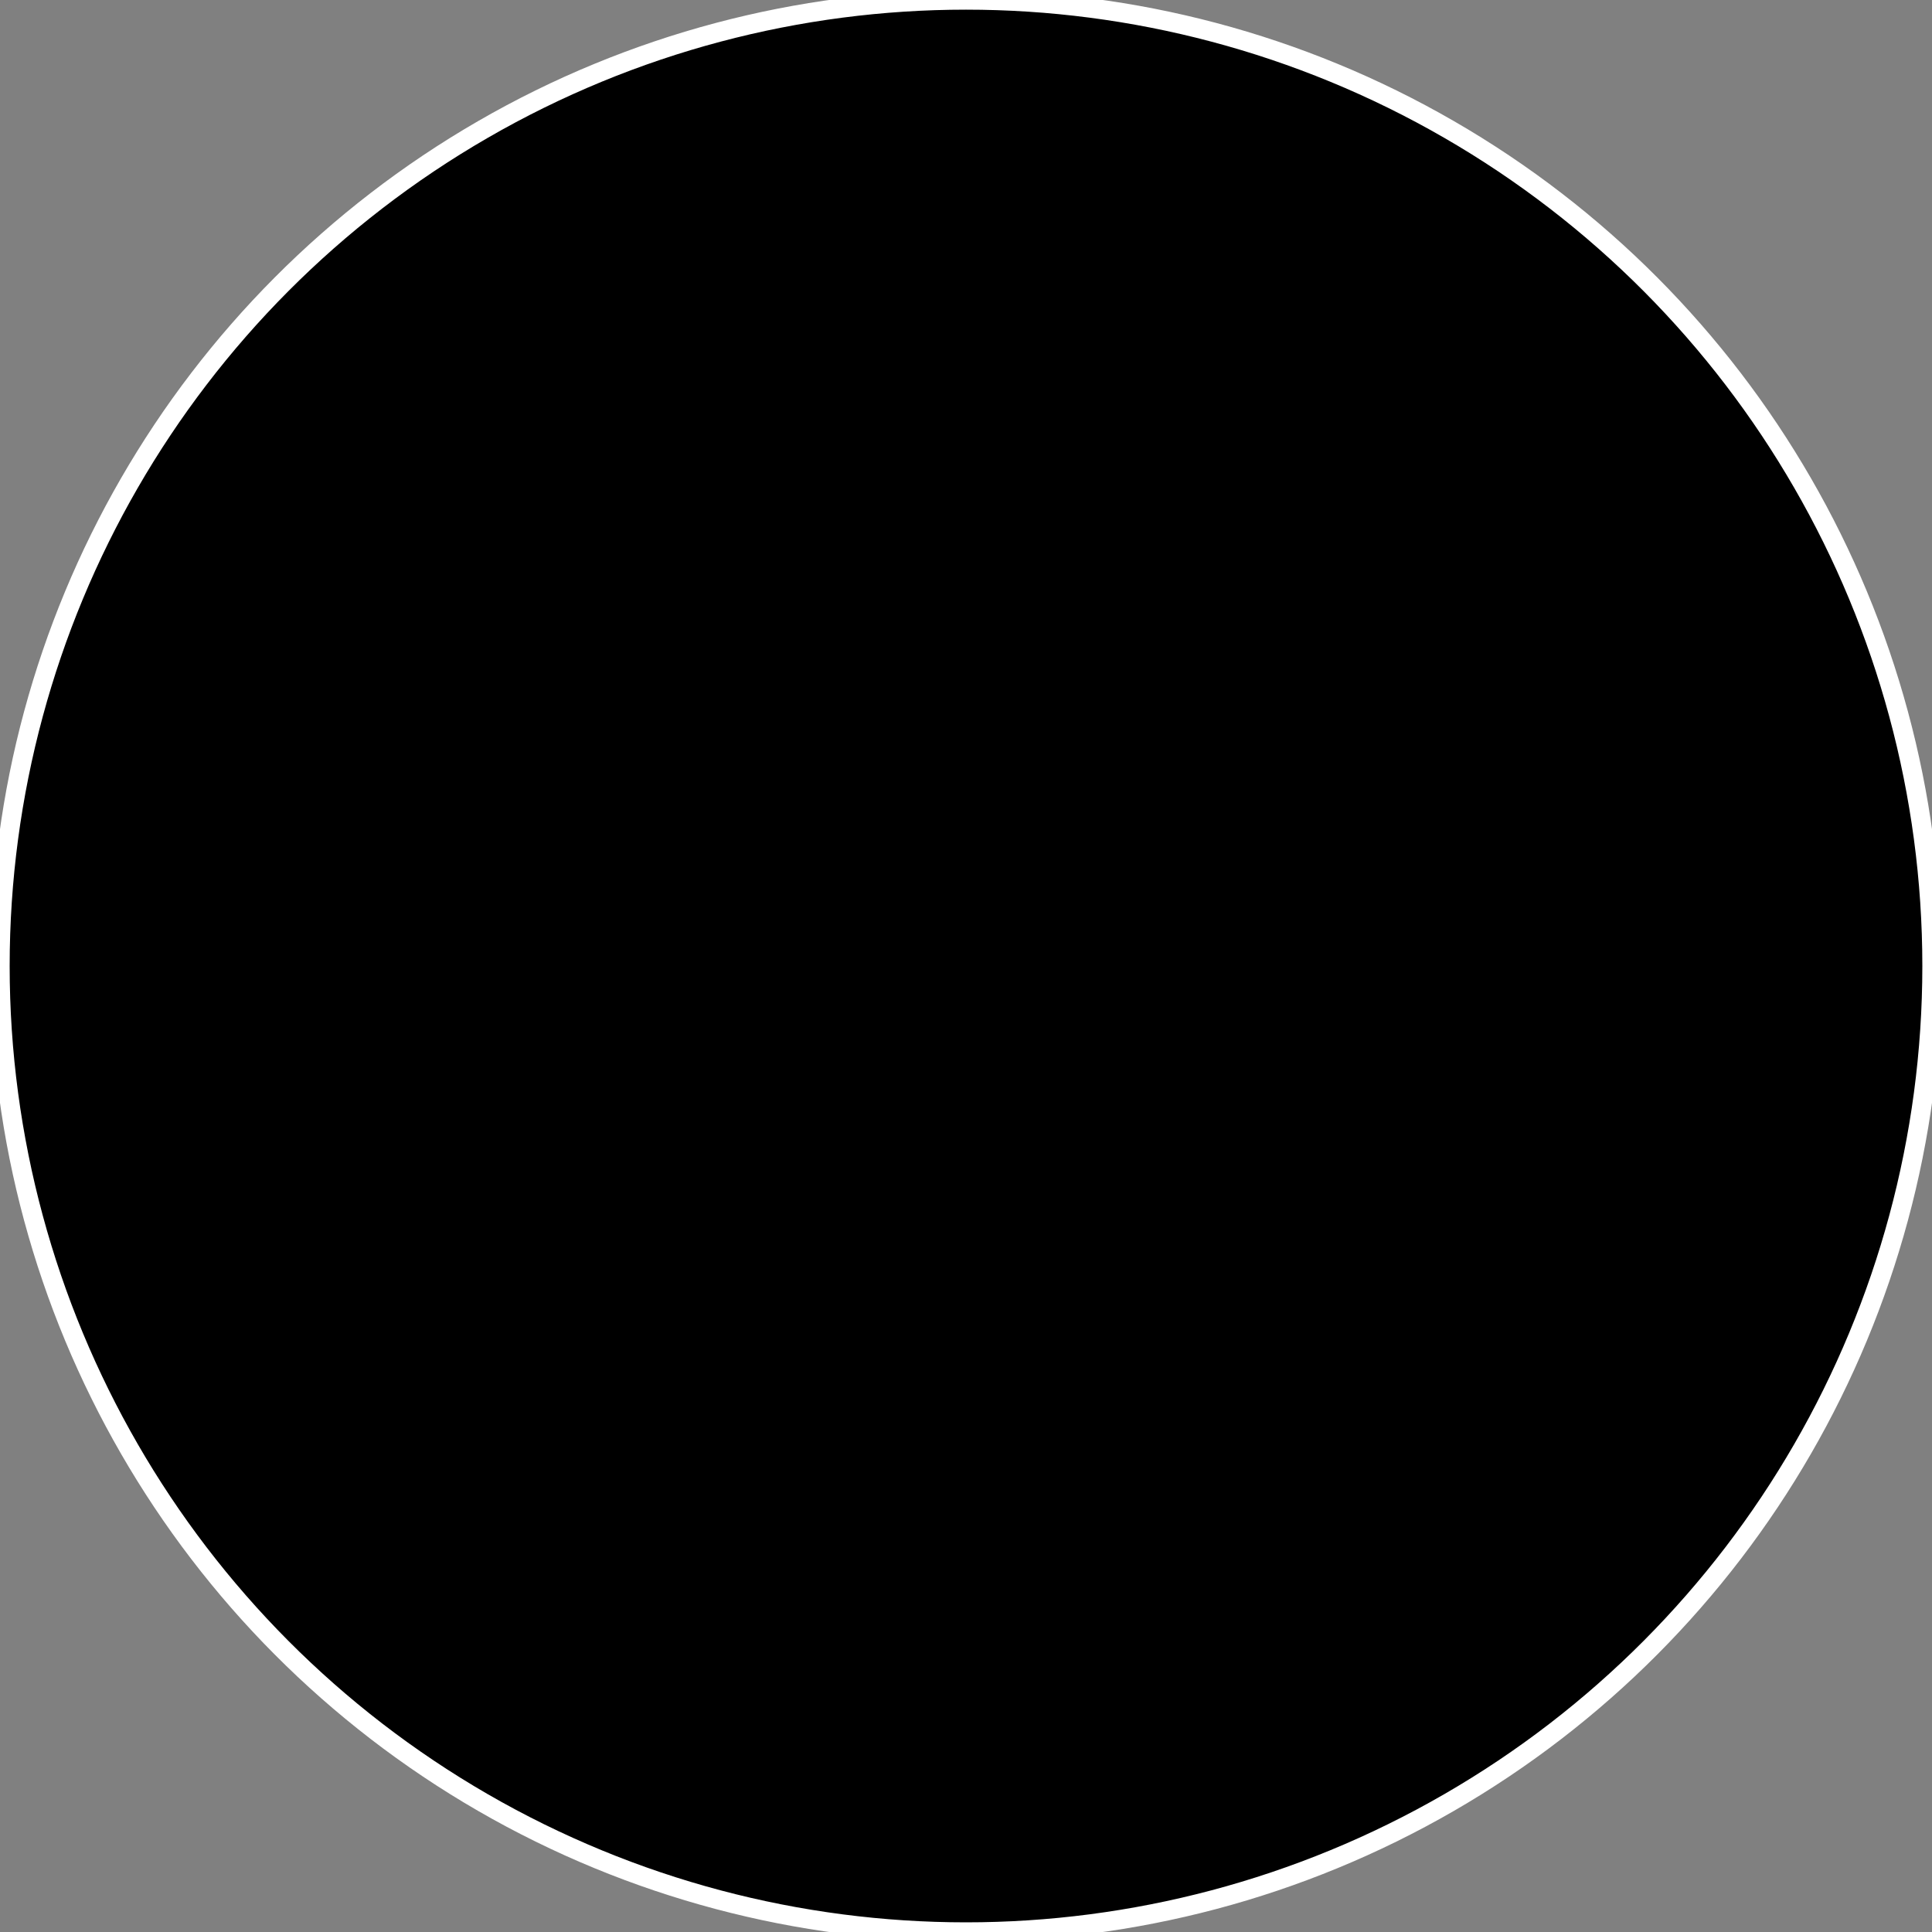 <svg id="loading-svg" width="250" height="250" viewBox="0 0 100 100" xmlns="http://www.w3.org/2000/svg">

  <rect x="0" y="0" width="100" height="100" fill="#808080" stroke="none"/>

  <path id="loading-line-1" d="M25,50 a1,1 0 0,0 50,0" stroke-width="2px" fill="none" stroke="black">
  <animateTransform
            attributeName="transform"
            type="rotate"
            from="0 50 50"
            to="360 50 50"
            dur="1s"
            repeatCount="indefinite"/>
  </path>

  <path id="loading-line-2" d="M25,50 a1,1 0 0,0 50,0" stroke-width="3px" fill="none" stroke="white">
  <animateTransform
            attributeName="transform"
            type="rotate"
            from="360 50 50"
            to="0 50 50"
            dur="1s"
            repeatCount="indefinite"/>
  </path>

  <path id="loading-line-3" d="M30,50 a1,1 0 0,0 40,0" stroke-width="2px" fill="none" stroke="black">
  <animateTransform
            attributeName="transform"
            type="rotate"
            from="360 50 50"
            to="0 50 50"
            dur="1s"
            repeatCount="indefinite"/>
  </path>

  <path id="loading-line-4" d="M30,50 a1,1 0 0,0 40,0" stroke-width="5px" fill="none" stroke="white">
  <animateTransform
            attributeName="transform"
            type="rotate"
            from="0 50 50"
            to="360 50 50"
            dur="1s"
            repeatCount="indefinite"/>
  </path>

  <circle id="loading-circle" cx="50" cy="50" r="50" fill="black" stroke="white" linejoin="round" stoke-width="2px">
        <animate
             attributeName="r"
             begin="0s"
             calcMode="spline"
             keySplines="0.3 0 0.7 1;0.3 0 0.7 1"
             values="0;15;0"
             keyTimes="0;0.5;1"
             dur="2s"
             repeatCount="indefinite"/>
    </circle>
</svg>
